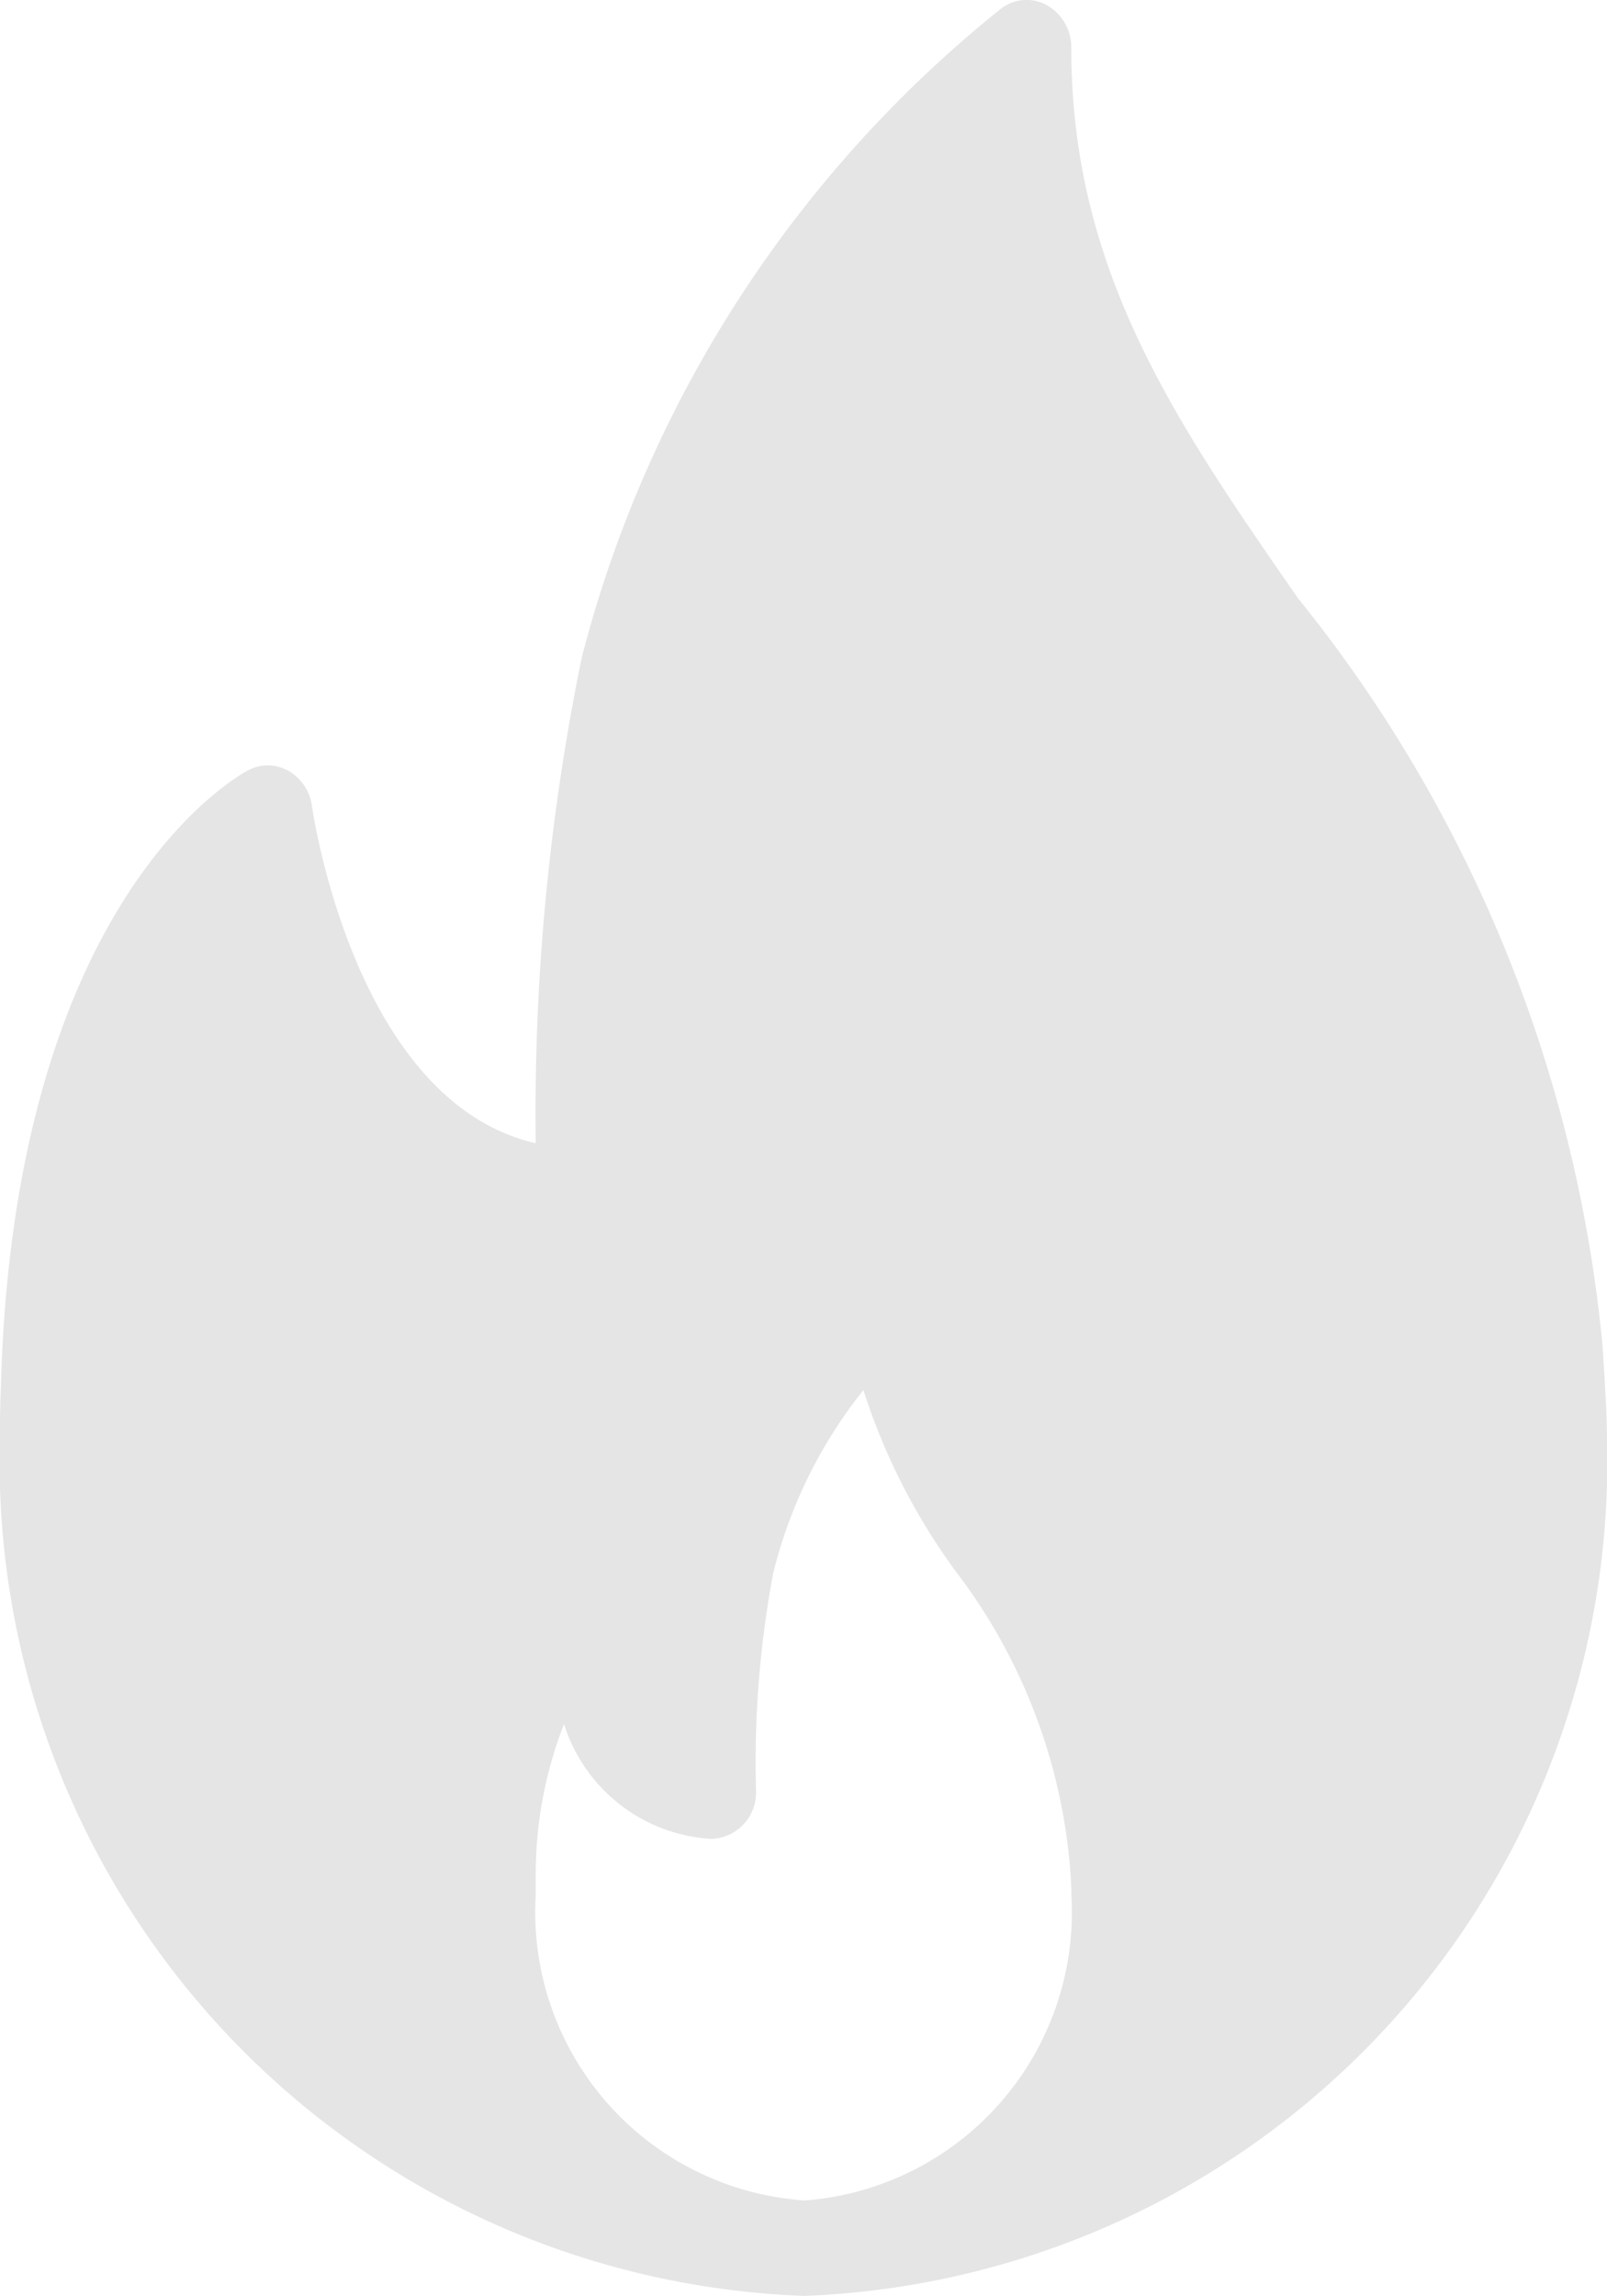 

<svg width="15.4" height="22">
  <path d="M2523.355 180.863a13.418 13.418 0 0 0-2.919-7.152c-1.165-1.679-2.171-3.13-2.171-5.27a.463.463 0 0 0-.232-.408.4.4 0 0 0-.445.035 11.7 11.7 0 0 0-4.015 6.218 21.716 21.716 0 0 0-.44 4.649c-1.744-.4-2.139-3.2-2.144-3.226a.458.458 0 0 0-.223-.34.4.4 0 0 0-.387-.008c-.092.048-2.246 1.22-2.371 5.9a9.11 9.11 0 0 0-.009.468 8 8 0 0 0 7.7 8.249.047.047 0 0 0 .017 0h.005a8 8 0 0 0 7.677-8.249c.002-.229-.043-.866-.043-.866Zm-7.656 8.2a2.769 2.769 0 0 1-2.566-2.929v-.179a3.951 3.951 0 0 1 .271-1.455 1.576 1.576 0 0 0 1.413 1.1.443.443 0 0 0 .427-.458 9.837 9.837 0 0 1 .164-2.085 4.556 4.556 0 0 1 .865-1.757 6.057 6.057 0 0 0 .882 1.733 5.419 5.419 0 0 1 1.1 2.862c.006.079.011.158.011.243a2.769 2.769 0 0 1-2.566 2.927Z" transform="translate(-2507.999 -167.982)" style="fill:#e5e5e5"/>
</svg>
